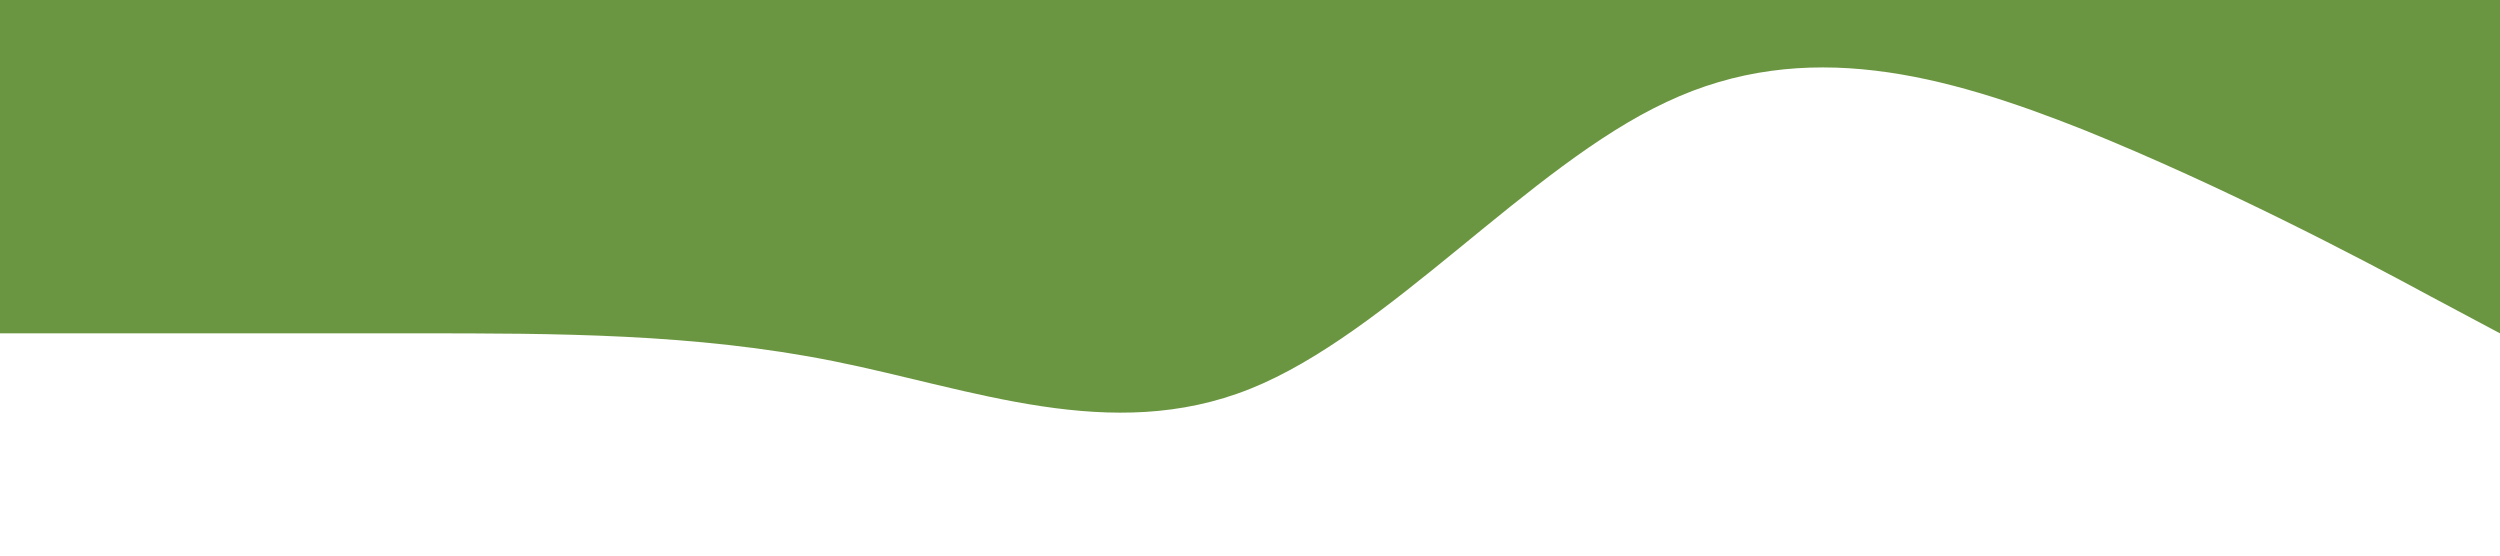 <?xml version="1.0" standalone="no"?><svg xmlns="http://www.w3.org/2000/svg" viewBox="0 0 1440 320"><path fill="#6B9641" fill-opacity="1" d="M0,192L40,192C80,192,160,192,240,192C320,192,400,192,480,208C560,224,640,256,720,224C800,192,880,96,960,58.7C1040,21,1120,43,1200,74.7C1280,107,1360,149,1400,170.7L1440,192L1440,0L1400,0C1360,0,1280,0,1200,0C1120,0,1040,0,960,0C880,0,800,0,720,0C640,0,560,0,480,0C400,0,320,0,240,0C160,0,80,0,40,0L0,0Z"></path></svg>